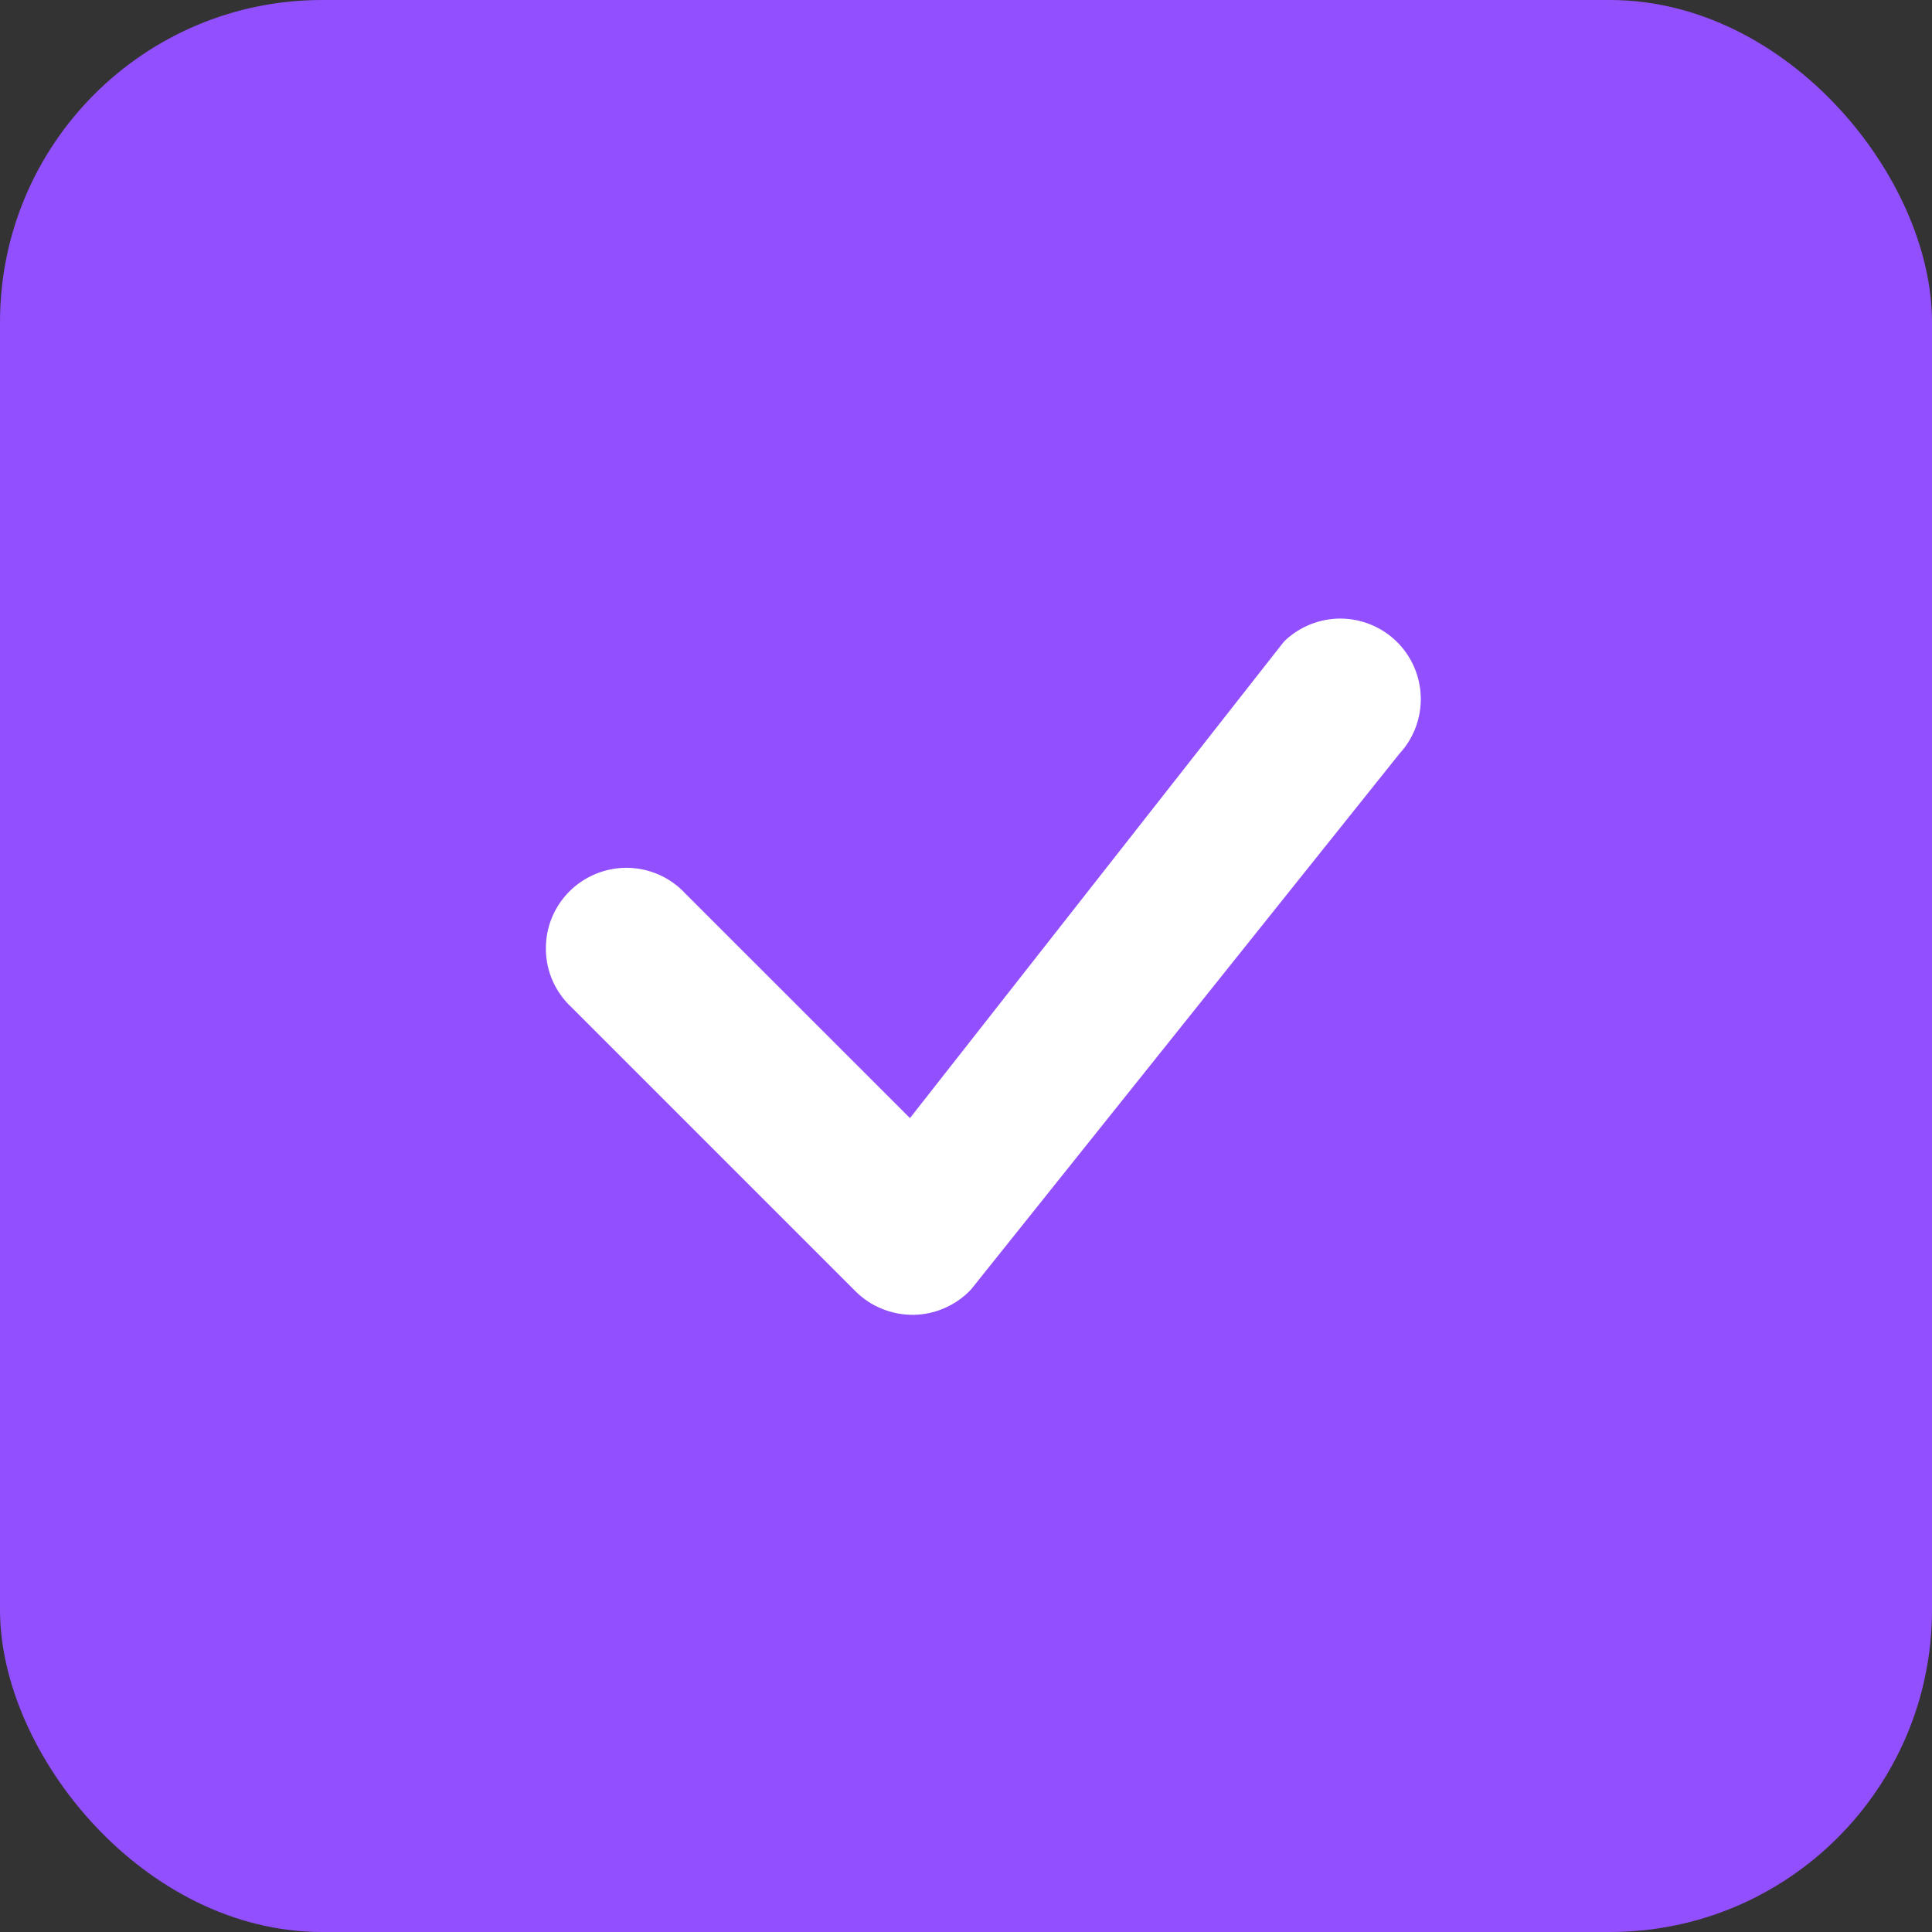 <svg width="18" height="18" viewBox="0 0 18 18" fill="none" xmlns="http://www.w3.org/2000/svg">
<rect x="0" y="0" width="18" height="18" fill="#333333" stroke="none"/>
<rect width="18" height="18" rx="3" fill="#914FFD"/>
<path d="M11.97 5.97C12.111 5.836 12.299 5.762 12.493 5.763C12.688 5.765 12.874 5.842 13.013 5.978C13.151 6.114 13.232 6.299 13.237 6.493C13.242 6.688 13.172 6.877 13.04 7.02L9.05 12.01C8.982 12.084 8.899 12.143 8.807 12.184C8.715 12.226 8.615 12.248 8.514 12.25C8.414 12.251 8.313 12.233 8.22 12.195C8.126 12.158 8.041 12.101 7.97 12.03L5.324 9.384C5.25 9.315 5.191 9.233 5.15 9.141C5.109 9.049 5.087 8.949 5.086 8.849C5.084 8.748 5.102 8.648 5.14 8.554C5.178 8.461 5.234 8.376 5.305 8.305C5.376 8.234 5.461 8.178 5.555 8.14C5.648 8.102 5.748 8.084 5.849 8.085C5.949 8.087 6.049 8.109 6.141 8.15C6.233 8.191 6.316 8.25 6.384 8.324L8.478 10.417L11.951 5.992L11.97 5.97Z" fill="white"/>
</svg>
